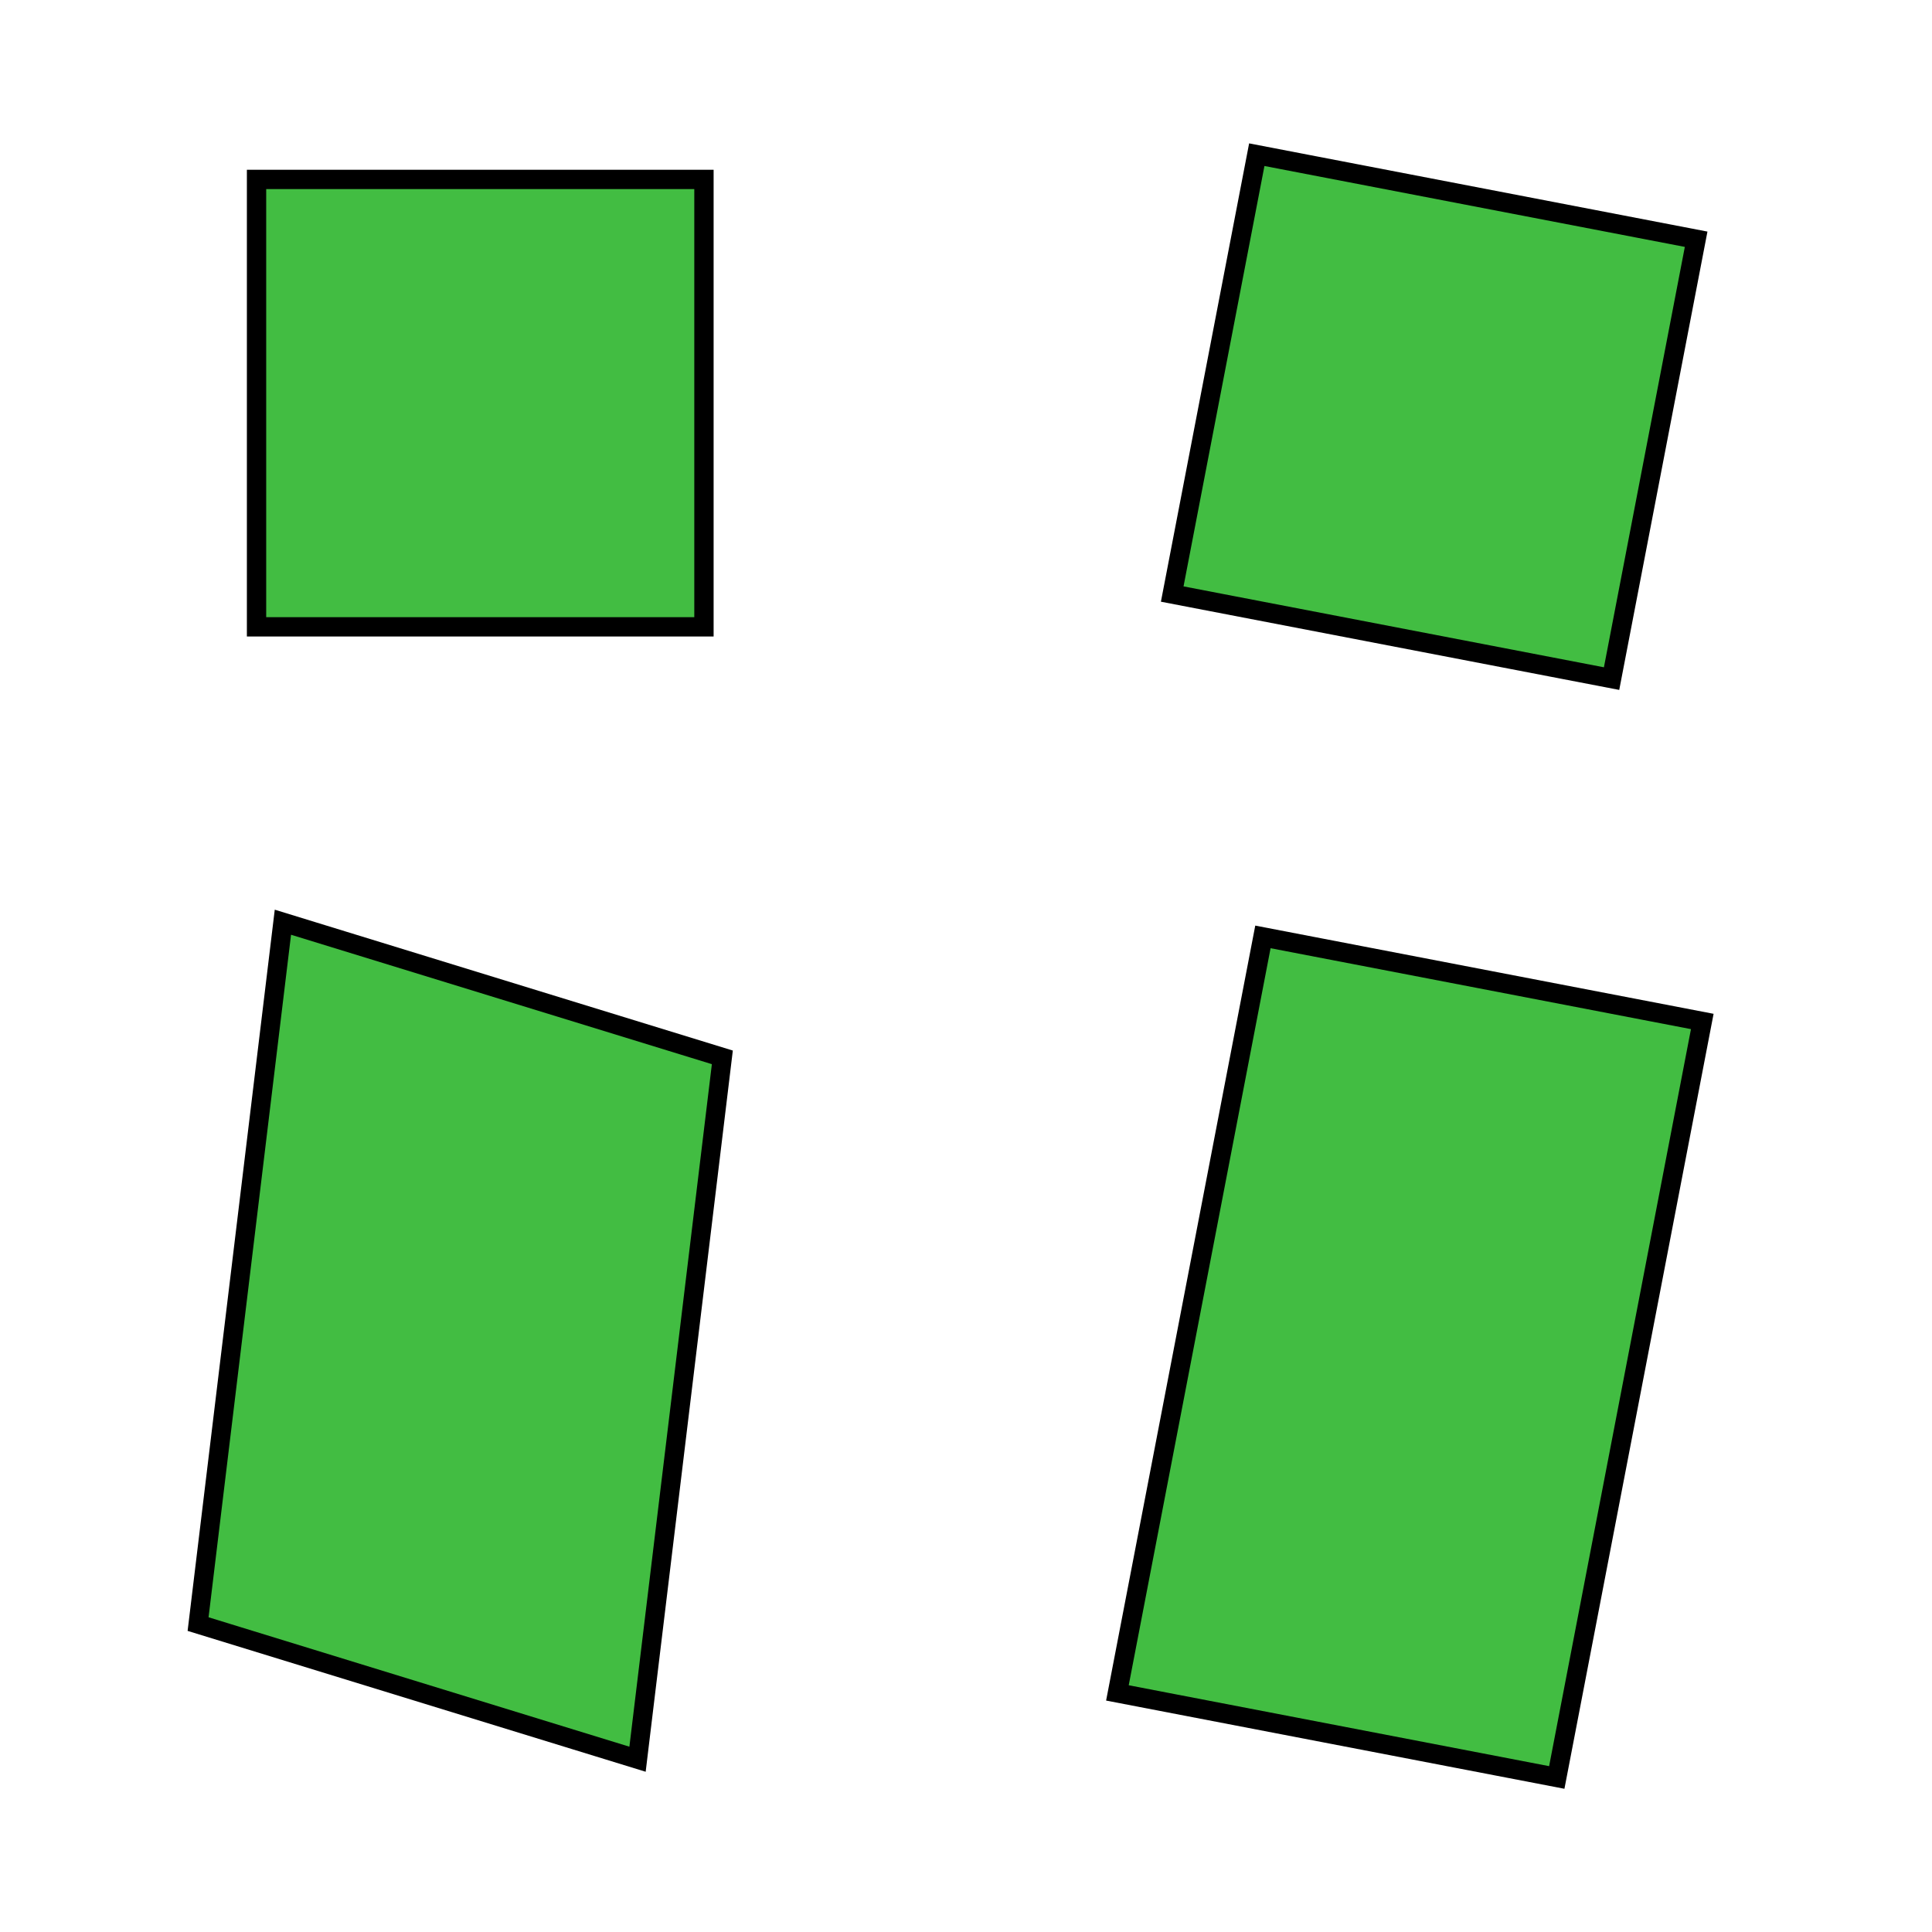 <?xml version="1.0" encoding="UTF-8" standalone="no"?>
<!-- Created with Inkscape (http://www.inkscape.org/) -->

<svg
   xmlns:dc="http://purl.org/dc/elements/1.1/"
   xmlns:cc="http://creativecommons.org/ns#"
   xmlns:rdf="http://www.w3.org/1999/02/22-rdf-syntax-ns#"
   xmlns:svg="http://www.w3.org/2000/svg"
   xmlns="http://www.w3.org/2000/svg"
   xmlns:sodipodi="http://sodipodi.sourceforge.net/DTD/sodipodi-0.dtd"
   xmlns:inkscape="http://www.inkscape.org/namespaces/inkscape"
   width="100mm"
   height="100mm"
   viewBox="0 0 354.331 354.331"
   id="svg2"
   version="1.1"
   inkscape:version="0.91 r"
   sodipodi:docname="objecten_draaien_en_vervormen.svg">
  <defs
     id="defs4" />
  <sodipodi:namedview
     id="base"
     pagecolor="#ffffff"
     bordercolor="#666666"
     borderopacity="1.0"
     inkscape:pageopacity="0.0"
     inkscape:pageshadow="2"
     inkscape:zoom="0.98994949"
     inkscape:cx="273.68446"
     inkscape:cy="141.09014"
     inkscape:document-units="mm"
     inkscape:current-layer="layer1"
     showgrid="false"
     inkscape:window-width="1920"
     inkscape:window-height="1028"
     inkscape:window-x="0"
     inkscape:window-y="0"
     inkscape:window-maximized="1"
     inkscape:snap-bbox="true"
     inkscape:object-nodes="true">
    <inkscape:grid
       type="xygrid"
       id="grid4136"
       units="mm"
       spacingx="3.543"
       spacingy="3.543"
       empspacing="10" />
  </sodipodi:namedview>
  <g
     inkscape:label="Layer 1"
     inkscape:groupmode="layer"
     id="layer1"
     transform="translate(0,-698.032)">
    <rect
       style="fill:#42bd42;fill-opacity:1;stroke:#000000;stroke-width:3.543;stroke-miterlimit:4;stroke-dasharray:none"
       id="rect12779"
       width="82.056"
       height="82.056"
       x="47.05"
       y="730.939" />
    <rect
       y="669.732"
       x="363.62"
       height="82.056"
       width="82.056"
       id="rect12791"
       style="fill:#42bd42;fill-opacity:1;stroke:#000000;stroke-width:3.543;stroke-miterlimit:4;stroke-dasharray:none"
       transform="matrix(0.982,0.189,-0.189,0.982,0,0)" />
    <rect
       transform="matrix(0.956,0.294,-0.12,0.993,0,0)"
       style="fill:#42bd42;fill-opacity:1;stroke:#000000;stroke-width:3.572;stroke-miterlimit:4;stroke-dasharray:none"
       id="rect12793"
       width="84.304"
       height="129.63"
       x="158.017"
       y="826.496" />
    <rect
       transform="matrix(0.982,0.189,-0.189,0.982,0,0)"
       style="fill:#42bd42;fill-opacity:1;stroke:#000000;stroke-width:3.543;stroke-miterlimit:4;stroke-dasharray:none"
       id="rect12797"
       width="82.056"
       height="141.193"
       x="391.838"
       y="810.391" />
  </g>
</svg>
